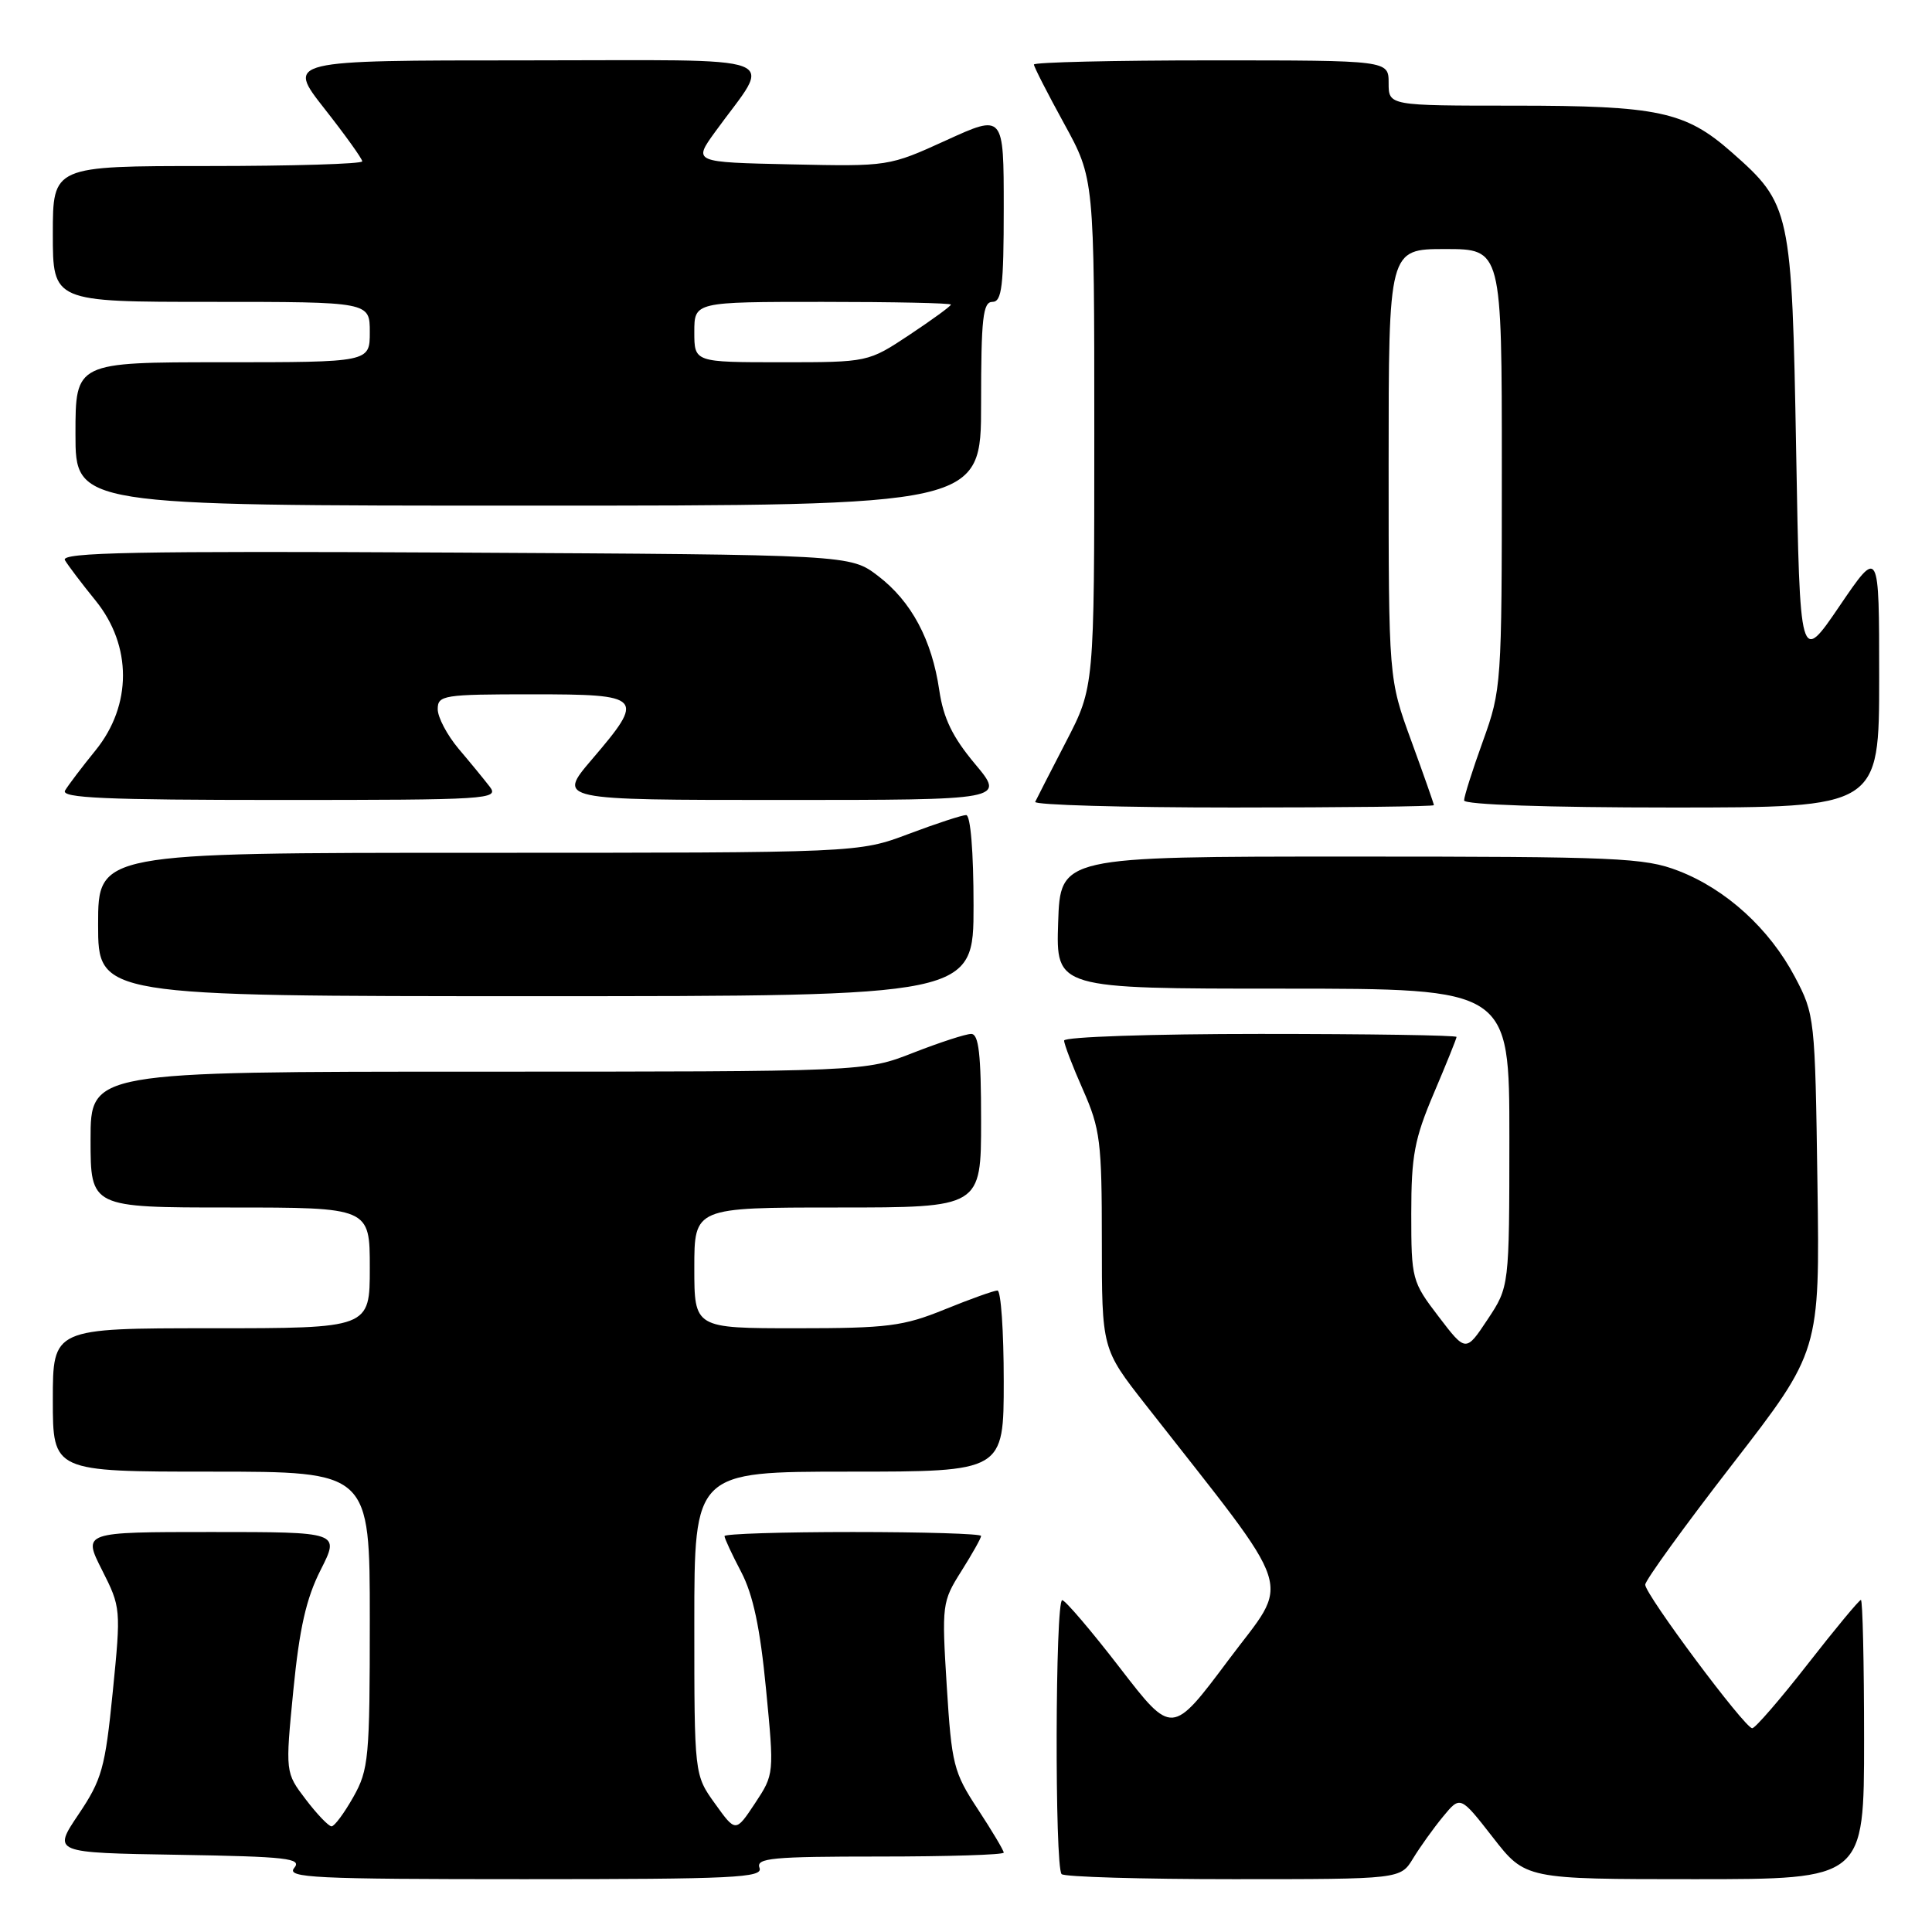 <?xml version="1.0" encoding="UTF-8" standalone="no"?>
<!DOCTYPE svg PUBLIC "-//W3C//DTD SVG 1.1//EN" "http://www.w3.org/Graphics/SVG/1.1/DTD/svg11.dtd" >
<svg xmlns="http://www.w3.org/2000/svg" xmlns:xlink="http://www.w3.org/1999/xlink" version="1.1" viewBox="0 0 256 256">
 <g >
 <path fill="currentColor"
d=" M 100.64 247.50 C 100.14 246.20 102.30 246.00 116.53 246.00 C 125.59 246.00 133.00 245.77 133.00 245.48 C 133.00 245.20 131.46 242.61 129.57 239.73 C 126.35 234.83 126.10 233.81 125.45 223.42 C 124.78 212.62 124.83 212.23 127.38 208.19 C 128.82 205.91 130.00 203.81 130.00 203.52 C 130.00 203.23 122.35 203.00 113.00 203.00 C 103.65 203.00 96.00 203.24 96.00 203.54 C 96.00 203.84 96.99 205.97 98.21 208.29 C 99.79 211.31 100.72 215.70 101.50 223.79 C 102.59 235.07 102.59 235.09 100.04 238.95 C 97.48 242.81 97.48 242.81 94.74 238.99 C 92.00 235.18 92.00 235.18 92.00 215.09 C 92.00 195.00 92.00 195.00 112.50 195.00 C 133.00 195.00 133.00 195.00 133.00 183.00 C 133.00 176.40 132.63 171.00 132.17 171.00 C 131.72 171.00 128.58 172.12 125.19 173.50 C 119.68 175.74 117.63 176.00 105.52 176.00 C 92.00 176.00 92.00 176.00 92.00 168.00 C 92.00 160.00 92.00 160.00 111.00 160.00 C 130.00 160.00 130.00 160.00 130.00 148.50 C 130.00 139.68 129.69 137.00 128.69 137.00 C 127.97 137.00 124.51 138.13 121.00 139.50 C 114.62 142.00 114.62 142.00 63.31 142.00 C 12.00 142.00 12.00 142.00 12.00 151.00 C 12.00 160.00 12.00 160.00 30.50 160.00 C 49.00 160.00 49.00 160.00 49.00 168.00 C 49.00 176.00 49.00 176.00 28.00 176.00 C 7.00 176.00 7.00 176.00 7.00 185.50 C 7.00 195.00 7.00 195.00 28.00 195.00 C 49.00 195.00 49.00 195.00 49.00 214.61 C 49.00 232.93 48.86 234.49 46.82 238.11 C 45.61 240.25 44.32 242.00 43.93 242.00 C 43.55 242.00 42.01 240.40 40.52 238.44 C 37.80 234.87 37.80 234.87 38.87 223.96 C 39.68 215.76 40.57 211.80 42.49 208.02 C 45.03 203.00 45.03 203.00 28.00 203.00 C 10.97 203.00 10.97 203.00 13.51 208.02 C 16.02 212.98 16.04 213.17 14.94 224.19 C 13.93 234.31 13.50 235.81 10.40 240.42 C 6.98 245.50 6.98 245.50 23.59 245.77 C 38.10 246.01 40.05 246.24 38.98 247.52 C 37.90 248.82 41.63 249.00 69.48 249.00 C 97.28 249.00 101.14 248.81 100.64 247.50 Z  M 187.24 246.25 C 188.16 244.74 189.94 242.25 191.21 240.71 C 193.50 237.93 193.50 237.93 197.81 243.46 C 202.12 249.00 202.12 249.00 224.56 249.00 C 247.00 249.00 247.00 249.00 247.00 230.50 C 247.00 220.32 246.81 212.00 246.58 212.00 C 246.35 212.00 243.18 215.82 239.53 220.50 C 235.88 225.18 232.57 229.00 232.18 229.00 C 231.20 229.00 218.00 211.29 218.00 209.98 C 218.00 209.41 223.21 202.21 229.57 194.00 C 241.14 179.05 241.14 179.05 240.82 156.78 C 240.51 134.85 240.46 134.42 237.83 129.44 C 234.46 123.06 228.72 117.83 222.40 115.39 C 217.90 113.65 214.37 113.50 179.00 113.50 C 140.50 113.50 140.50 113.50 140.21 122.25 C 139.92 131.00 139.92 131.00 169.96 131.00 C 200.00 131.00 200.00 131.00 200.00 150.75 C 199.99 170.50 199.99 170.50 197.11 174.84 C 194.23 179.18 194.23 179.18 190.62 174.45 C 187.09 169.83 187.00 169.50 187.00 160.80 C 187.00 153.13 187.42 150.91 190.00 144.84 C 191.65 140.96 193.00 137.61 193.00 137.40 C 193.00 137.18 181.30 137.00 167.00 137.00 C 152.70 137.00 141.00 137.39 141.00 137.88 C 141.00 138.36 142.12 141.29 143.50 144.40 C 145.79 149.58 146.00 151.28 146.00 164.39 C 146.00 178.73 146.00 178.73 151.78 186.11 C 172.12 212.09 171.07 208.85 162.77 219.97 C 155.30 229.96 155.30 229.96 148.40 221.01 C 144.61 216.09 141.16 212.05 140.75 212.03 C 139.82 211.99 139.74 247.41 140.67 248.33 C 141.03 248.70 151.29 249.00 163.45 249.00 C 185.57 249.00 185.57 249.00 187.24 246.25 Z  M 129.00 120.00 C 129.00 112.85 128.60 108.00 128.02 108.00 C 127.49 108.00 124.06 109.12 120.40 110.50 C 113.76 113.00 113.76 113.00 63.38 113.00 C 13.00 113.00 13.00 113.00 13.00 122.50 C 13.00 132.00 13.00 132.00 71.00 132.00 C 129.00 132.00 129.00 132.00 129.00 120.00 Z  M 190.00 106.69 C 190.00 106.52 188.65 102.68 187.00 98.16 C 184.00 89.94 184.00 89.94 184.00 61.47 C 184.00 33.00 184.00 33.00 191.50 33.00 C 199.00 33.00 199.00 33.00 199.00 62.13 C 199.00 90.69 198.95 91.39 196.50 98.19 C 195.12 102.00 194.00 105.54 194.00 106.06 C 194.00 106.62 205.00 107.00 221.50 107.00 C 249.00 107.00 249.00 107.00 249.00 89.79 C 249.00 72.58 249.00 72.58 243.75 80.30 C 238.50 88.02 238.50 88.02 238.00 59.76 C 237.43 27.77 237.28 27.06 229.43 20.15 C 223.32 14.77 219.71 14.00 200.63 14.00 C 184.00 14.00 184.00 14.00 184.00 11.00 C 184.00 8.00 184.00 8.00 160.50 8.00 C 147.57 8.00 137.00 8.25 137.00 8.55 C 137.00 8.85 138.80 12.37 141.00 16.38 C 145.00 23.67 145.00 23.67 145.00 57.36 C 145.00 91.05 145.00 91.05 141.26 98.27 C 139.20 102.25 137.36 105.84 137.17 106.25 C 136.99 106.66 148.80 107.00 163.42 107.00 C 178.04 107.00 190.00 106.86 190.00 106.69 Z  M 64.90 104.25 C 64.16 103.29 62.30 101.02 60.77 99.22 C 59.25 97.41 58.00 95.05 58.00 93.97 C 58.00 92.12 58.74 92.00 70.50 92.00 C 85.25 92.00 85.54 92.31 78.42 100.64 C 73.85 106.00 73.85 106.00 103.52 106.00 C 133.19 106.00 133.19 106.00 129.19 101.22 C 126.21 97.66 125.01 95.18 124.46 91.47 C 123.48 84.76 120.76 79.68 116.34 76.31 C 112.66 73.50 112.66 73.50 60.25 73.22 C 17.98 73.00 8.00 73.19 8.60 74.22 C 9.02 74.93 10.85 77.35 12.68 79.60 C 17.50 85.56 17.50 93.44 12.68 99.40 C 10.85 101.65 9.03 104.06 8.62 104.75 C 8.04 105.74 13.99 106.00 37.06 106.00 C 64.70 106.00 66.17 105.91 64.90 104.25 Z  M 130.00 53.50 C 130.00 42.17 130.24 40.00 131.50 40.00 C 132.75 40.00 133.00 37.95 133.00 27.56 C 133.00 15.11 133.00 15.11 125.38 18.59 C 117.79 22.05 117.73 22.06 104.81 21.78 C 91.85 21.50 91.85 21.50 94.74 17.50 C 102.38 6.94 105.20 8.00 69.60 8.00 C 37.97 8.00 37.97 8.00 42.98 14.38 C 45.74 17.89 48.00 21.04 48.00 21.38 C 48.00 21.72 38.78 22.00 27.50 22.00 C 7.00 22.00 7.00 22.00 7.00 31.00 C 7.00 40.00 7.00 40.00 28.00 40.00 C 49.00 40.00 49.00 40.00 49.00 44.00 C 49.00 48.00 49.00 48.00 29.50 48.00 C 10.00 48.00 10.00 48.00 10.00 57.50 C 10.00 67.00 10.00 67.00 70.00 67.00 C 130.00 67.00 130.00 67.00 130.00 53.50 Z  M 92.00 44.00 C 92.00 40.00 92.00 40.00 109.00 40.00 C 118.35 40.00 126.00 40.16 126.00 40.36 C 126.00 40.56 123.53 42.36 120.52 44.36 C 115.03 48.00 115.03 48.00 103.52 48.00 C 92.00 48.00 92.00 48.00 92.00 44.00 Z "/>
</g>
</svg>